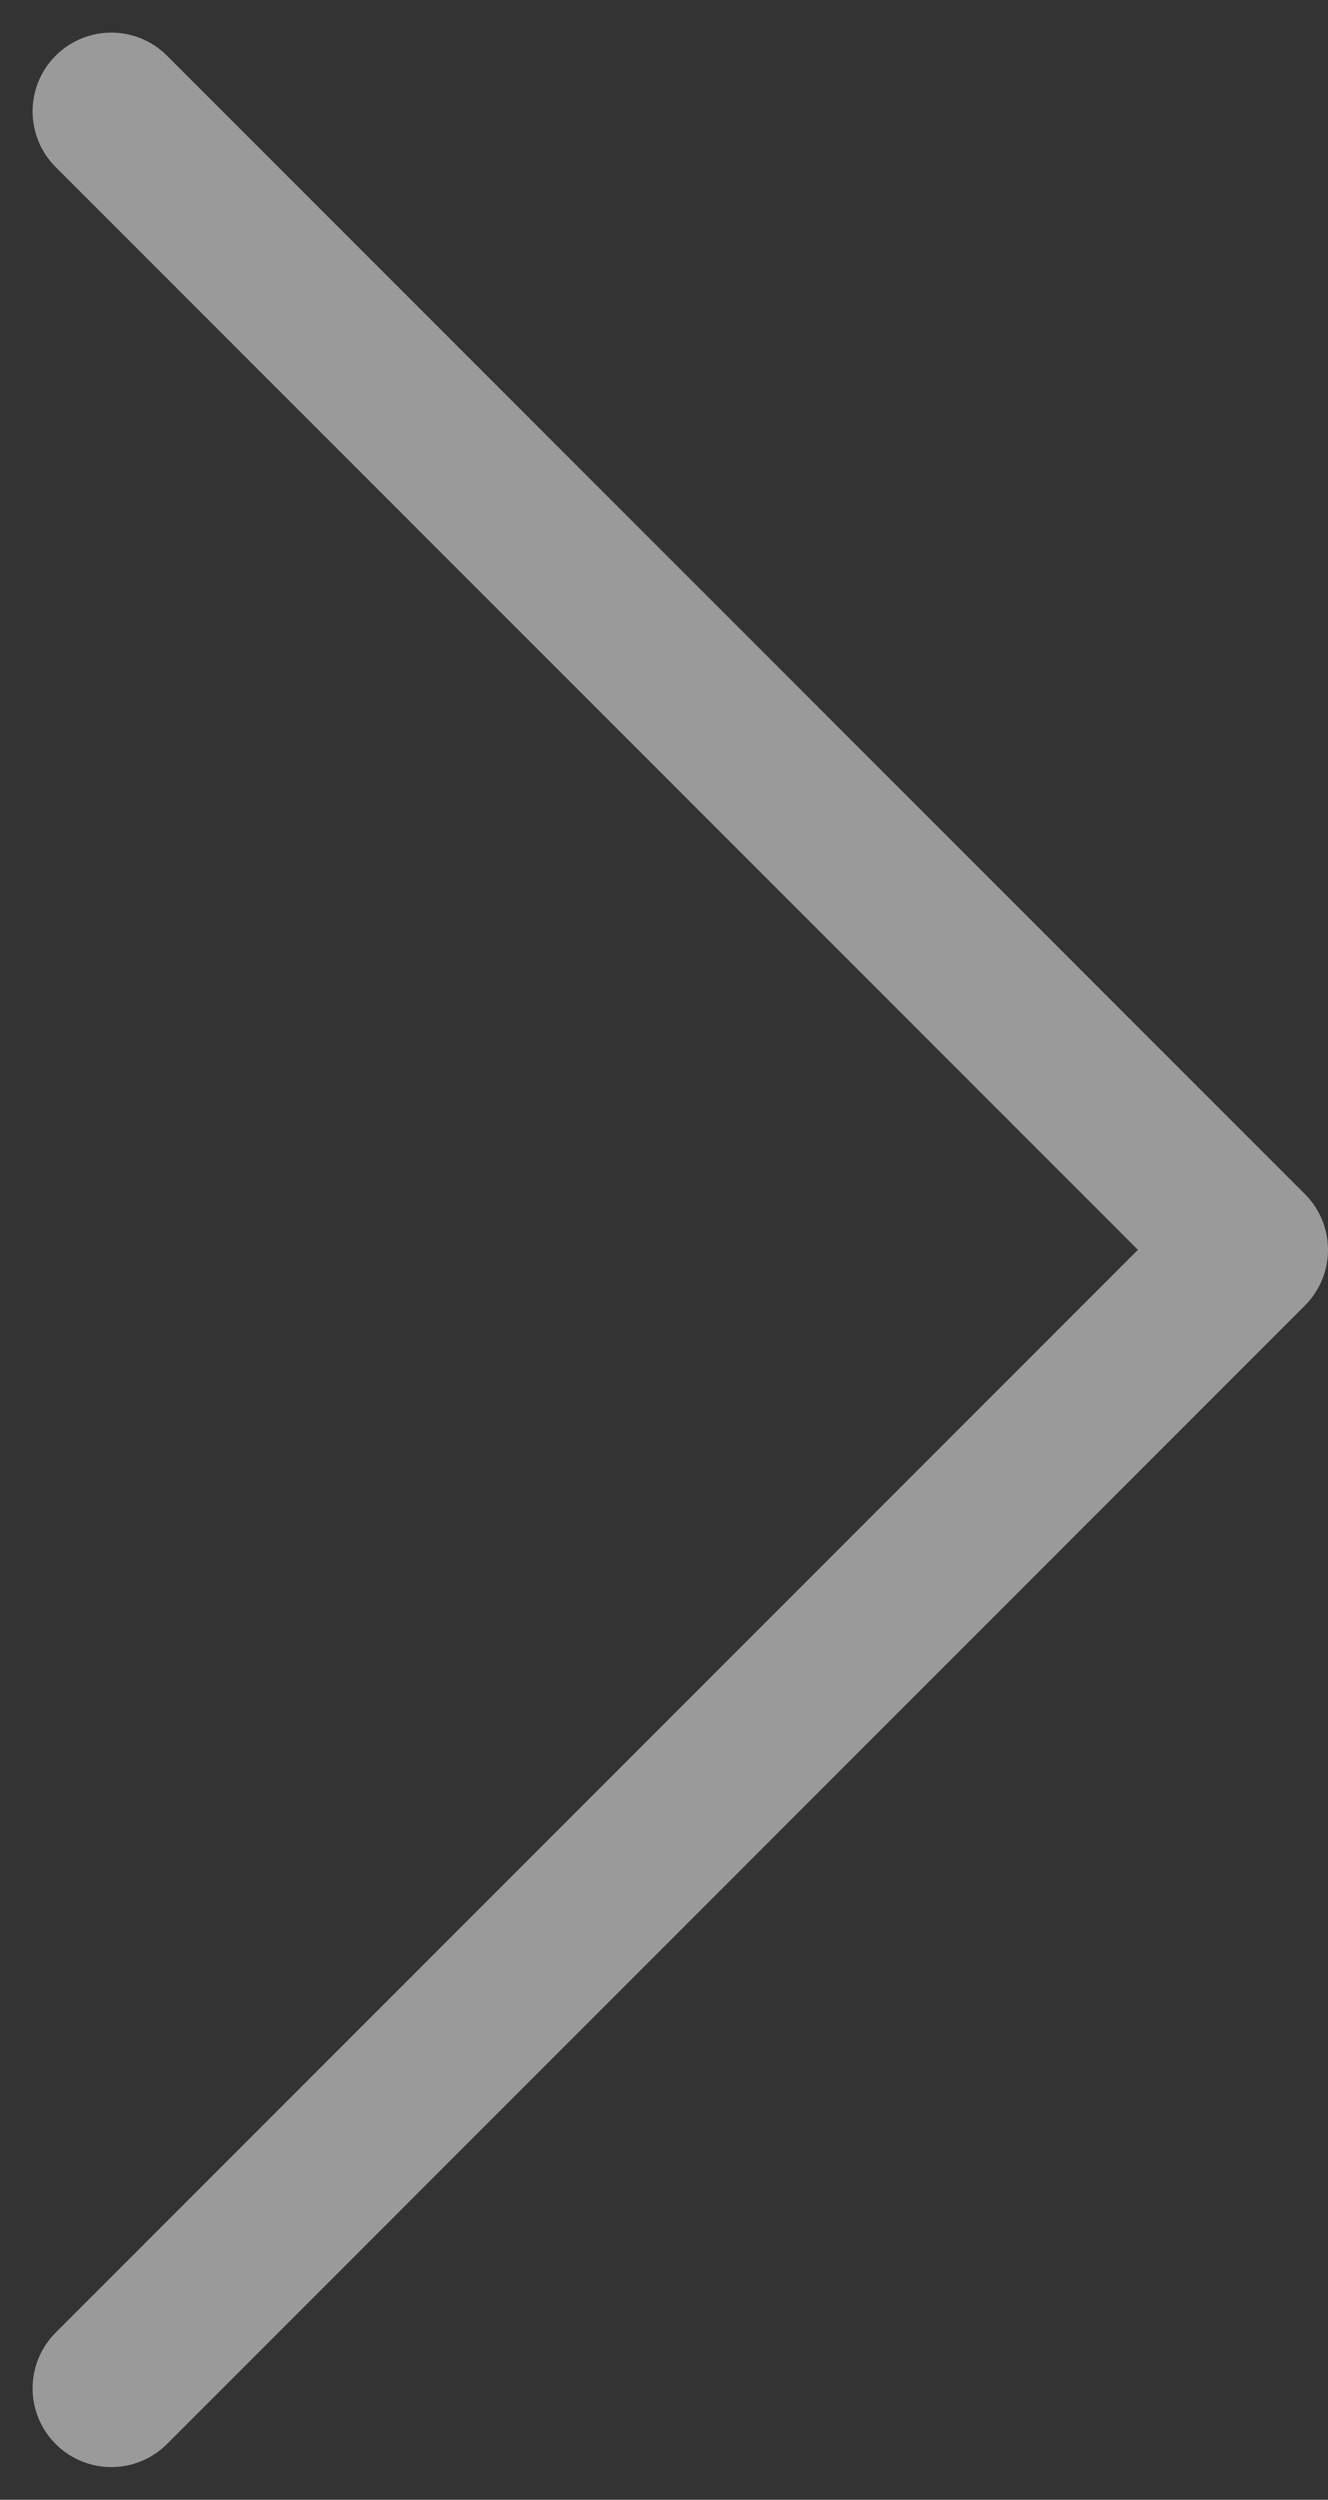 <svg xmlns="http://www.w3.org/2000/svg" width="16.868" height="31.736" viewBox="0 0 16.868 31.736">
  <rect x="0" y="0" width="16.868" height="31.736" fill="#333333" stroke="none"/>
  <g id="arrow-left" transform="translate(20.868 35.321) rotate(180)" opacity="0.506">
    <path id="Caminho_2" data-name="Caminho 2" d="M19.454,33.907,5,19.454,19.454,5" transform="translate(0 0)" fill="none" stroke="#fff" stroke-linecap="round" stroke-linejoin="round" stroke-width="2"/>
  </g>
</svg>
